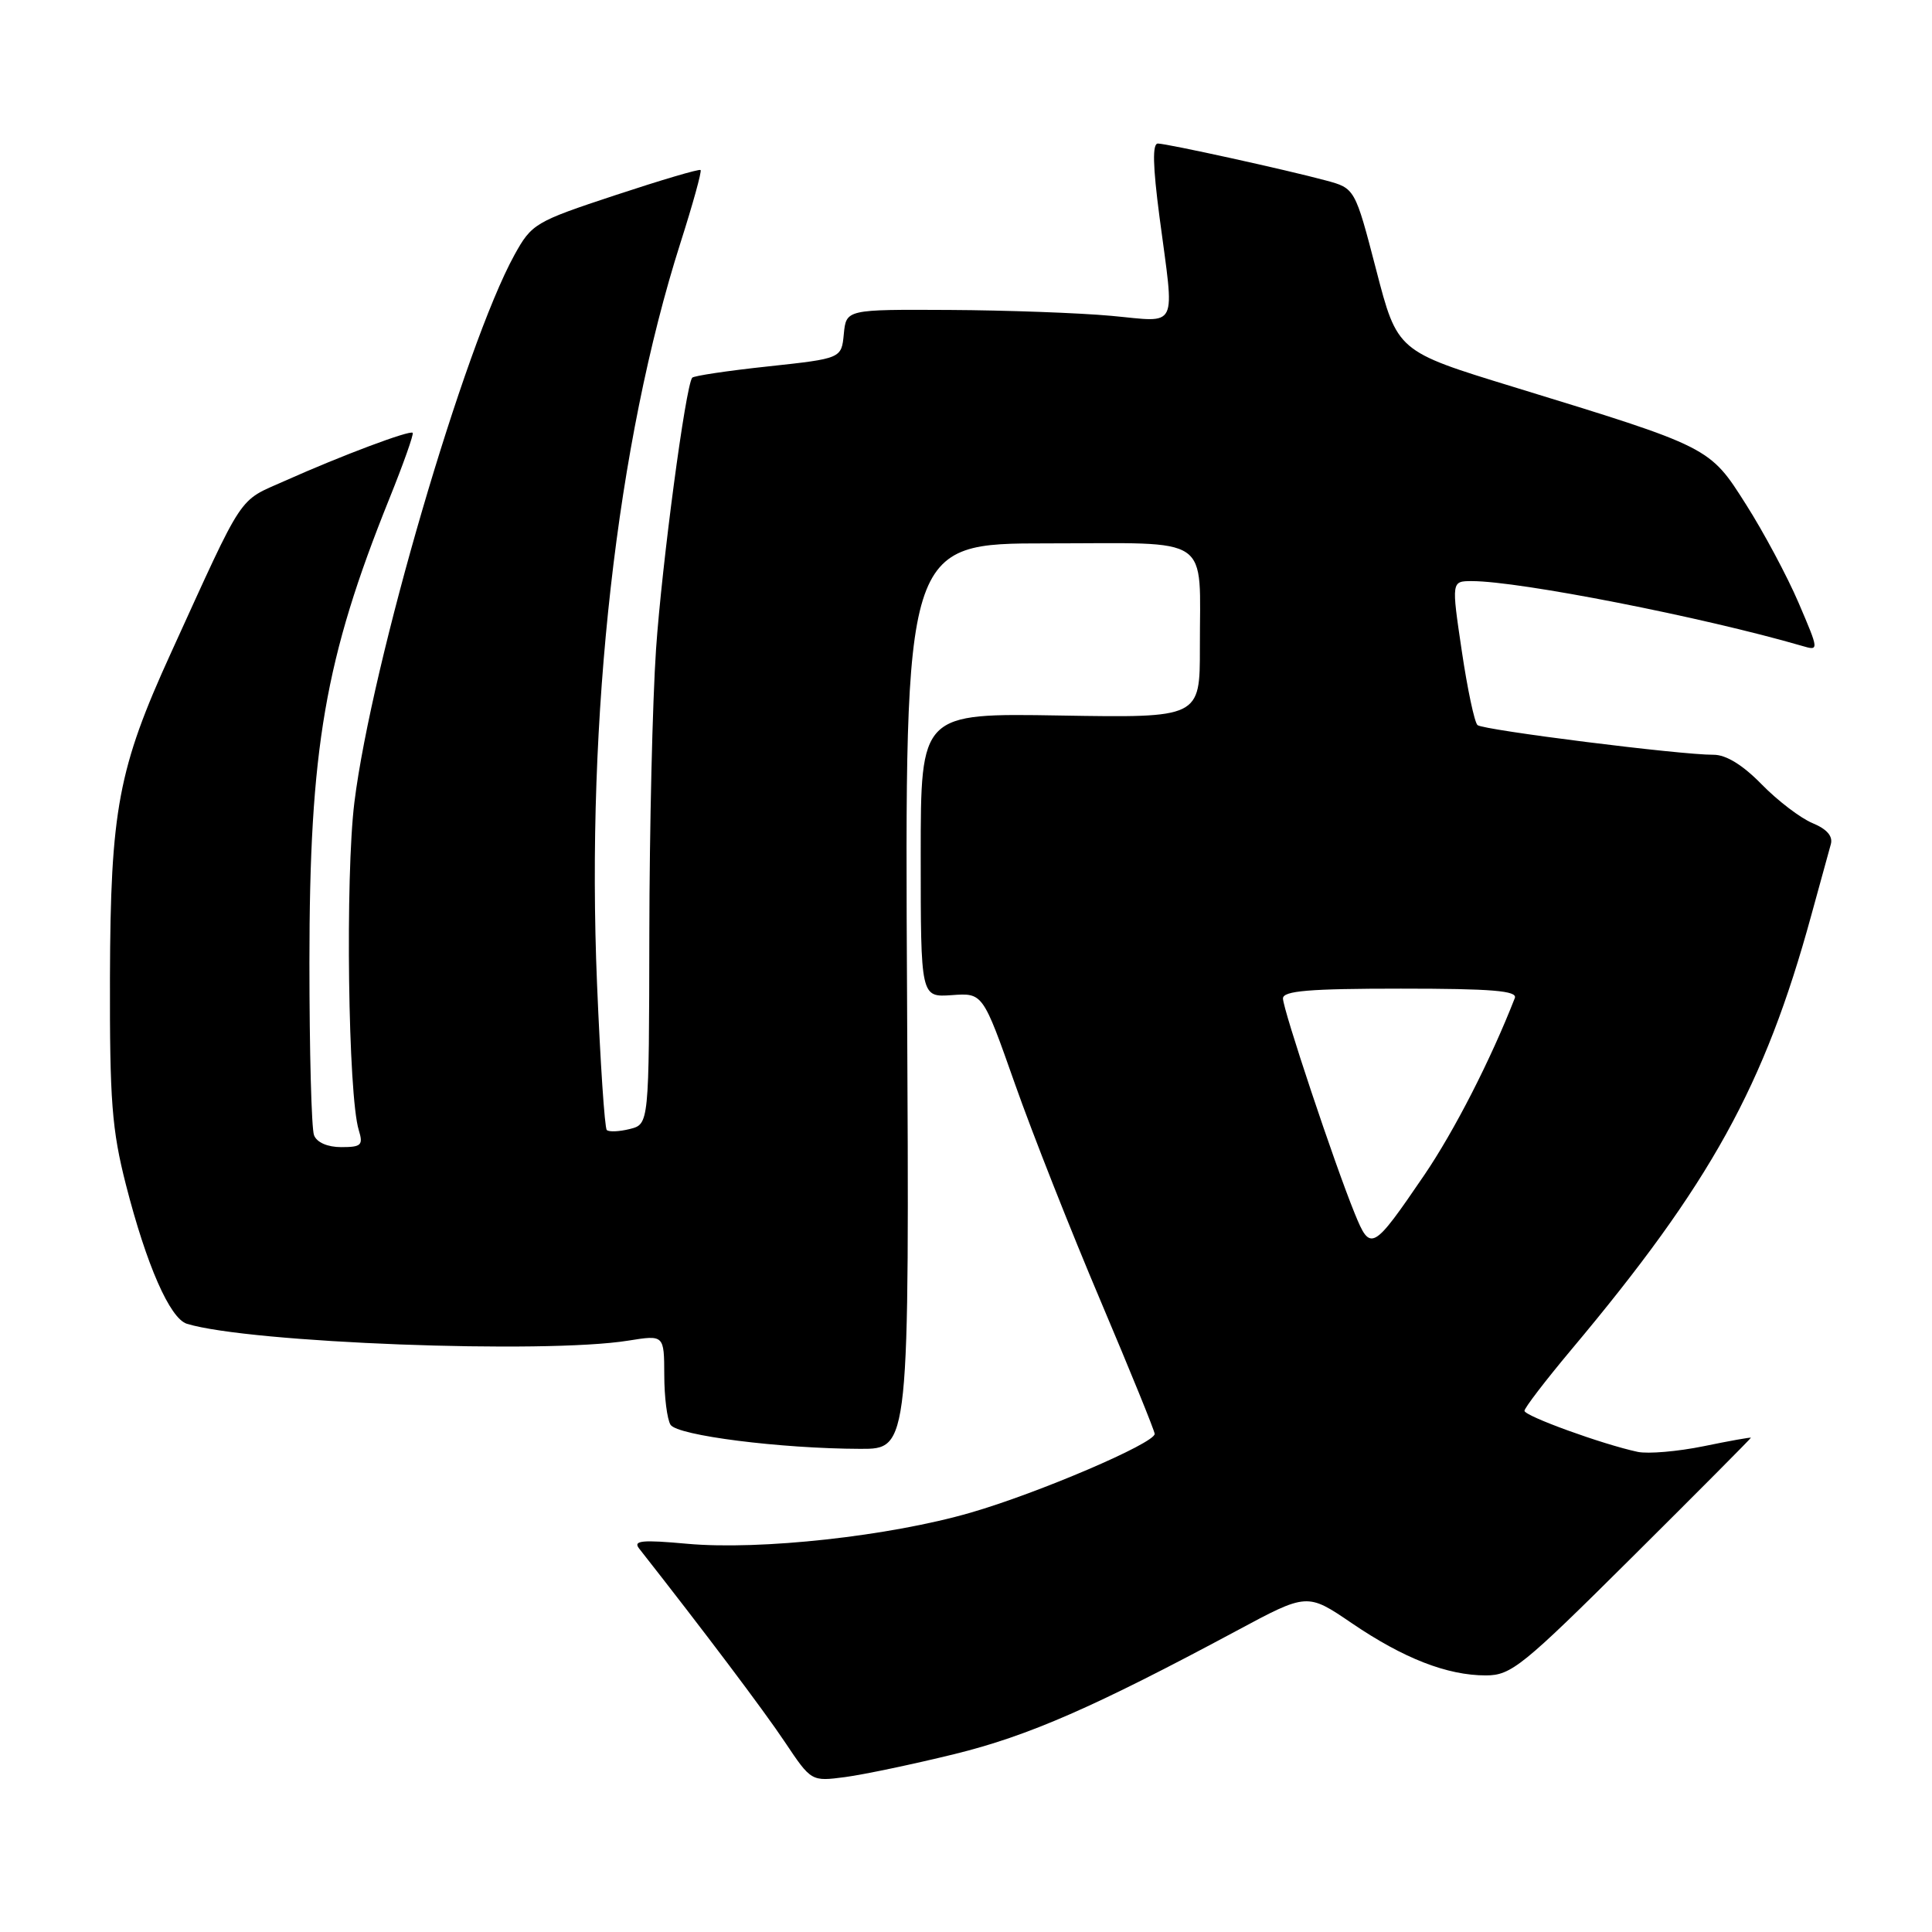 <?xml version="1.0" encoding="UTF-8" standalone="no"?>
<!DOCTYPE svg PUBLIC "-//W3C//DTD SVG 1.1//EN" "http://www.w3.org/Graphics/SVG/1.1/DTD/svg11.dtd" >
<svg xmlns="http://www.w3.org/2000/svg" xmlns:xlink="http://www.w3.org/1999/xlink" version="1.1" viewBox="0 0 256 256">
 <g >
 <path fill="currentColor"
d=" M 126.50 232.42 C 136.30 230.01 145.04 226.18 163.85 216.09 C 173.21 211.06 173.21 211.06 179.12 215.08 C 186.00 219.76 191.77 222.00 196.88 222.00 C 200.24 222.00 201.73 220.79 216.26 206.34 C 224.92 197.73 232.00 190.61 232.00 190.51 C 232.00 190.42 229.19 190.92 225.75 191.63 C 222.32 192.33 218.38 192.67 217.00 192.38 C 212.33 191.38 202.00 187.63 202.00 186.94 C 202.00 186.56 204.78 182.93 208.18 178.87 C 226.66 156.84 233.82 143.88 239.99 121.33 C 241.17 117.02 242.34 112.77 242.59 111.88 C 242.90 110.81 242.08 109.86 240.17 109.07 C 238.58 108.41 235.55 106.10 233.44 103.94 C 230.93 101.37 228.71 100.00 227.05 100.01 C 222.73 100.04 196.54 96.74 195.78 96.08 C 195.38 95.74 194.44 91.30 193.69 86.23 C 192.32 77.00 192.32 77.00 195.04 77.00 C 201.35 77.00 225.66 81.77 238.77 85.58 C 241.05 86.25 241.05 86.25 238.32 79.87 C 236.82 76.37 233.69 70.51 231.36 66.85 C 226.51 59.20 226.68 59.29 200.48 51.25 C 185.15 46.55 185.15 46.55 182.35 35.75 C 179.54 24.95 179.54 24.95 175.67 23.91 C 170.36 22.48 154.74 19.05 153.43 19.02 C 152.68 19.01 152.75 21.95 153.64 28.75 C 155.65 43.96 156.28 42.67 147.25 41.85 C 142.99 41.46 133.34 41.11 125.81 41.07 C 112.13 41.00 112.13 41.00 111.81 44.25 C 111.50 47.50 111.50 47.50 101.79 48.55 C 96.44 49.12 91.91 49.80 91.72 50.05 C 90.84 51.17 87.71 74.70 86.93 86.00 C 86.46 92.88 86.06 109.85 86.04 123.73 C 86.00 148.96 86.00 148.96 83.45 149.60 C 82.05 149.95 80.68 150.01 80.40 149.73 C 80.12 149.45 79.54 140.73 79.11 130.36 C 77.64 94.86 81.72 58.67 90.17 32.16 C 91.81 27.02 93.01 22.69 92.83 22.53 C 92.65 22.36 87.56 23.87 81.51 25.87 C 70.89 29.38 70.45 29.64 68.15 33.81 C 61.54 45.84 49.25 87.88 46.96 106.30 C 45.74 116.14 46.12 145.17 47.54 149.75 C 48.15 151.74 47.88 152.00 45.22 152.00 C 43.40 152.00 41.97 151.38 41.61 150.42 C 41.27 149.55 41.00 139.26 41.00 127.55 C 41.00 99.20 43.05 87.28 51.59 66.08 C 53.46 61.44 54.85 57.52 54.68 57.35 C 54.30 56.97 45.26 60.36 37.76 63.71 C 31.45 66.52 32.49 64.94 22.65 86.52 C 15.66 101.84 14.64 107.30 14.57 129.50 C 14.53 145.85 14.82 149.68 16.69 157.00 C 19.41 167.64 22.52 174.72 24.77 175.41 C 33.05 177.94 72.15 179.43 83.25 177.64 C 88.00 176.88 88.00 176.88 88.02 182.19 C 88.02 185.11 88.40 188.08 88.85 188.79 C 89.76 190.22 103.44 191.95 114.00 191.98 C 120.50 192.00 120.50 192.00 120.19 132.00 C 119.87 72.00 119.87 72.00 138.82 72.00 C 160.94 72.00 158.96 70.65 158.99 85.81 C 159.00 95.12 159.00 95.12 140.50 94.81 C 122.00 94.50 122.00 94.50 122.00 113.33 C 122.00 132.15 122.00 132.15 126.12 131.86 C 130.23 131.56 130.23 131.56 134.47 143.58 C 136.80 150.20 141.93 163.18 145.86 172.44 C 149.78 181.70 153.00 189.60 153.00 190.00 C 153.00 191.24 137.59 197.84 128.63 200.43 C 117.88 203.55 100.73 205.43 91.08 204.56 C 85.05 204.01 83.85 204.13 84.69 205.19 C 93.22 216.05 101.20 226.63 104.00 230.83 C 107.50 236.06 107.50 236.06 112.00 235.47 C 114.47 235.14 121.00 233.77 126.50 232.42 Z  M 179.50 160.77 C 176.82 154.20 170.00 133.75 170.00 132.30 C 170.00 131.29 173.49 131.00 185.61 131.00 C 197.69 131.00 201.10 131.28 200.72 132.25 C 197.50 140.49 192.71 149.84 188.72 155.71 C 181.88 165.74 181.59 165.91 179.50 160.77 Z "/>
</g>
</svg>